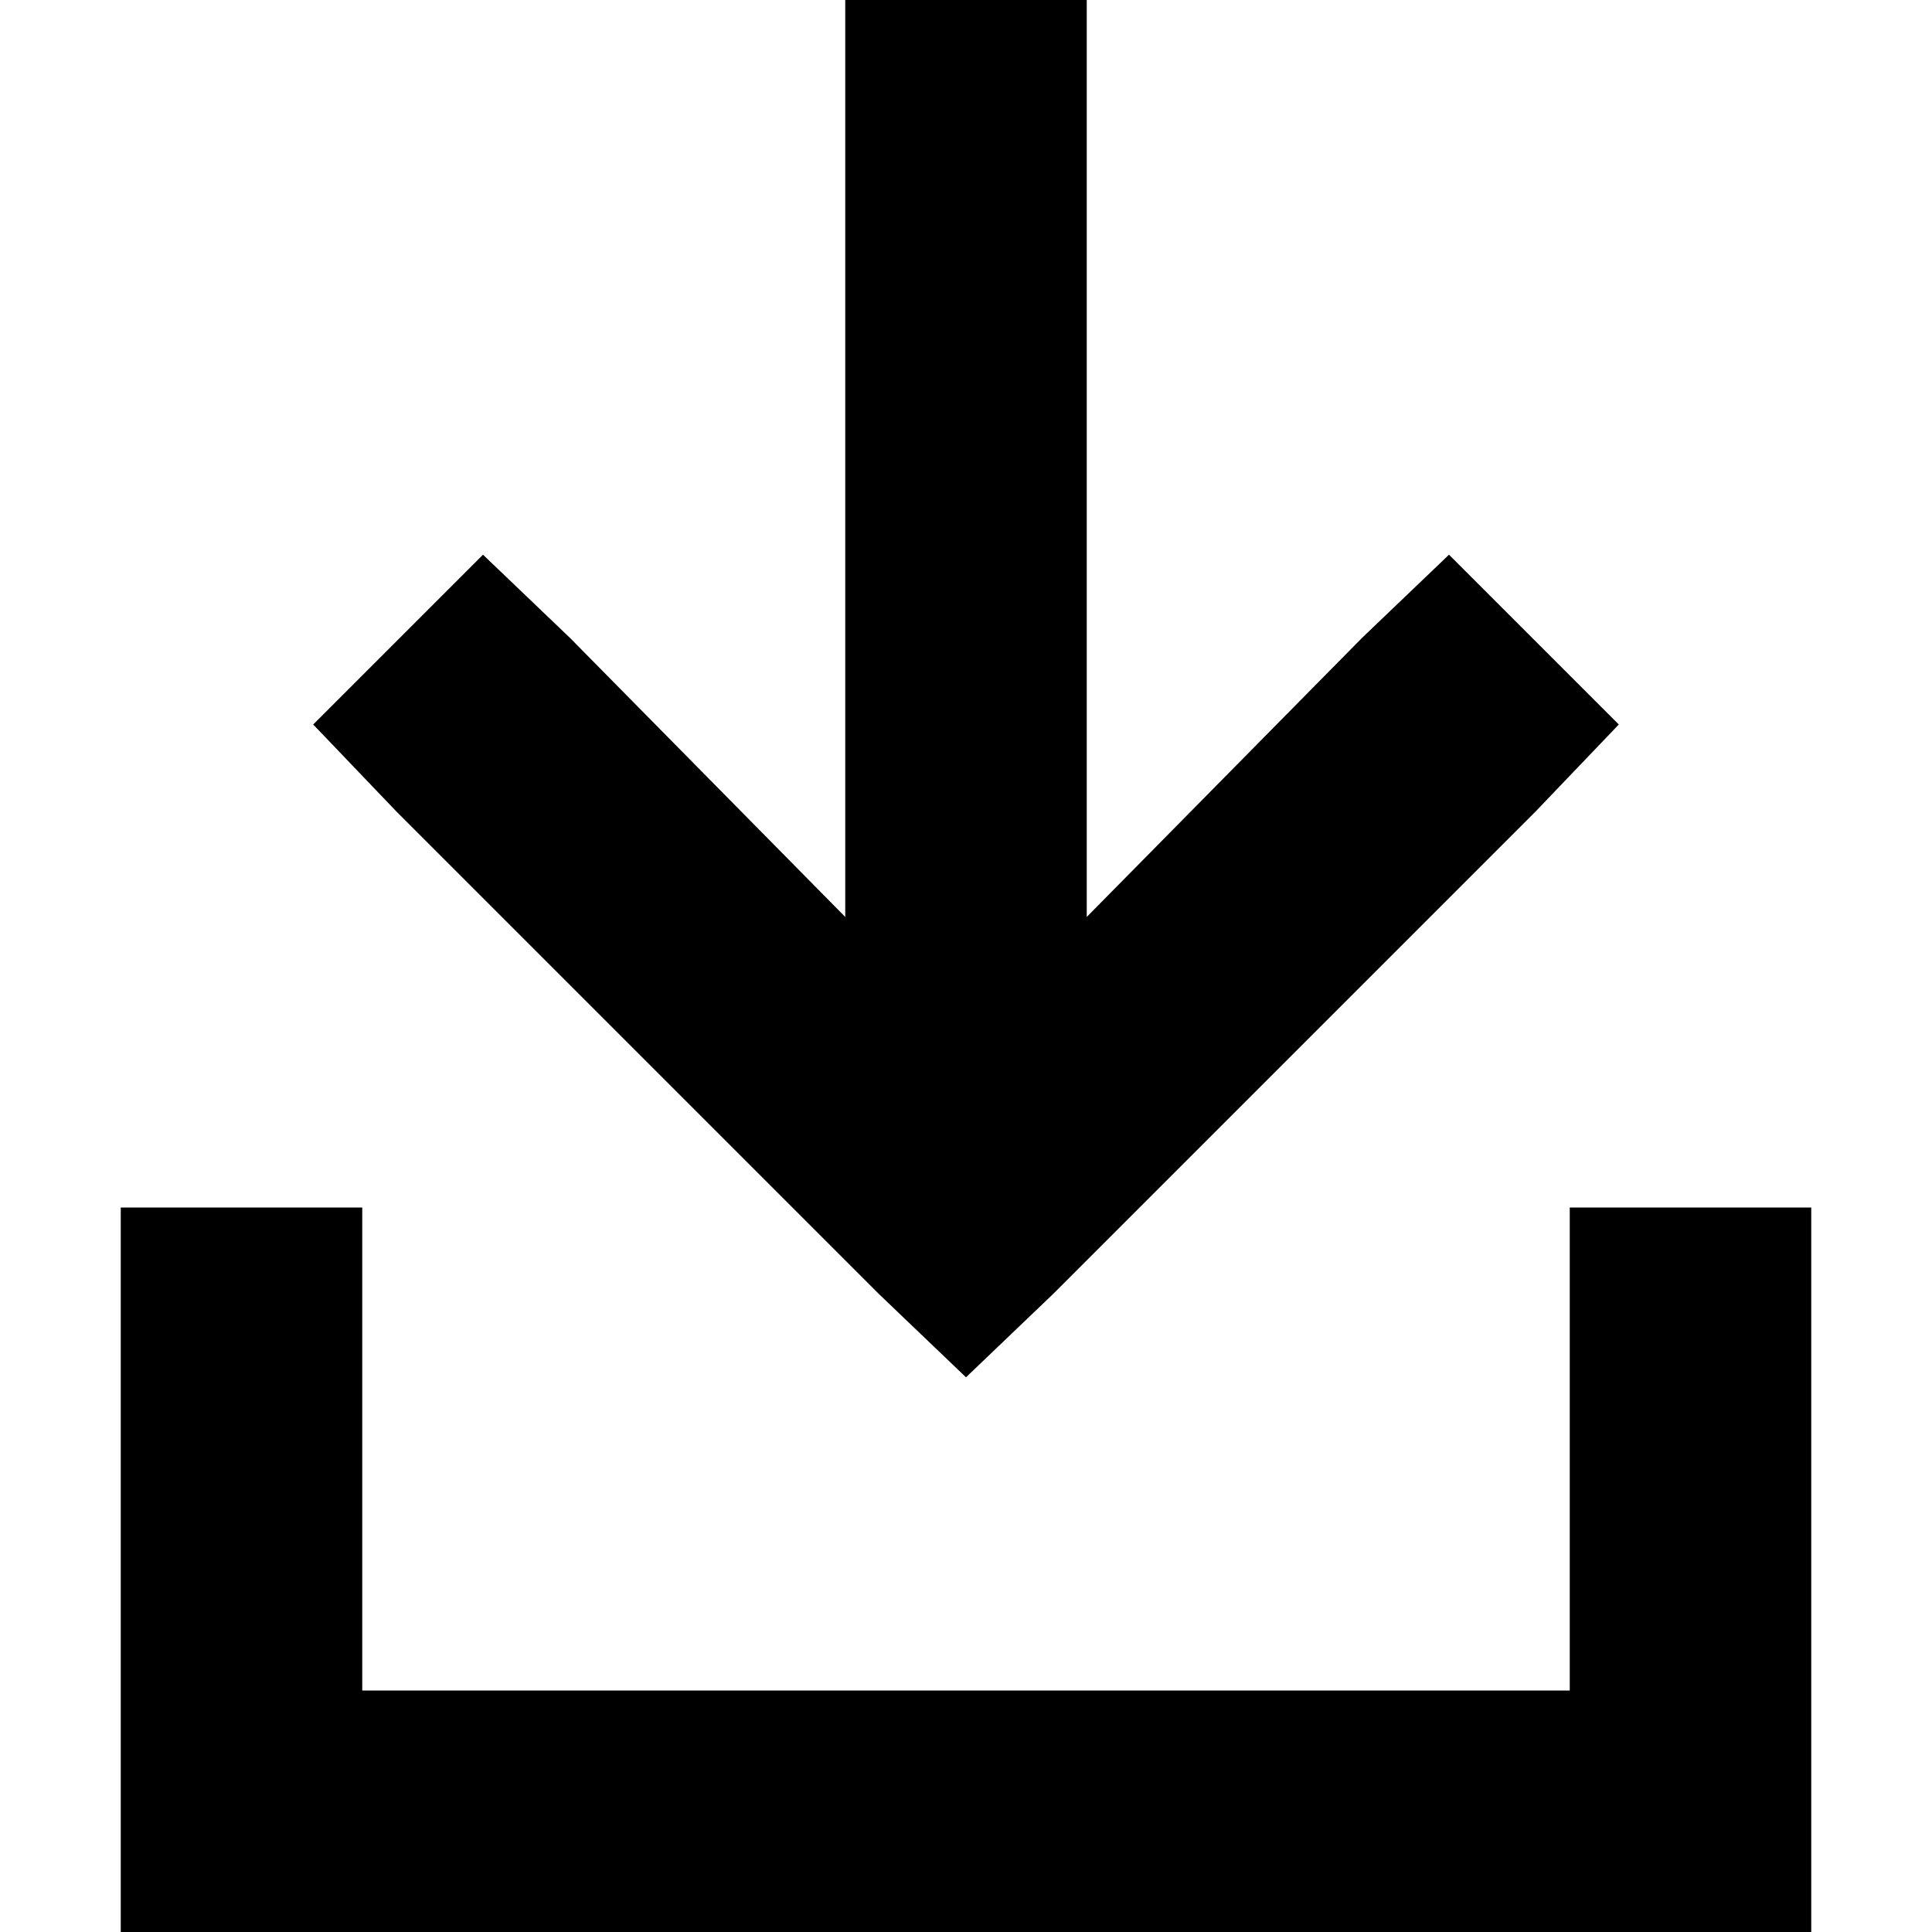 <svg xmlns="http://www.w3.org/2000/svg" viewBox="0 0 512 512">
  <path d="M 279 343 L 256 365 L 279 343 L 256 365 L 233 343 L 233 343 L 105 215 L 105 215 L 83 192 L 83 192 L 128 147 L 128 147 L 151 169 L 151 169 L 224 243 L 224 243 L 224 32 L 224 32 L 224 0 L 224 0 L 288 0 L 288 0 L 288 32 L 288 32 L 288 243 L 288 243 L 361 169 L 361 169 L 384 147 L 384 147 L 429 192 L 429 192 L 407 215 L 407 215 L 279 343 L 279 343 Z M 96 352 L 96 448 L 96 352 L 96 448 L 416 448 L 416 448 L 416 352 L 416 352 L 416 320 L 416 320 L 480 320 L 480 320 L 480 352 L 480 352 L 480 480 L 480 480 L 480 512 L 480 512 L 448 512 L 32 512 L 32 480 L 32 480 L 32 352 L 32 352 L 32 320 L 32 320 L 96 320 L 96 320 L 96 352 L 96 352 Z" />
</svg>
